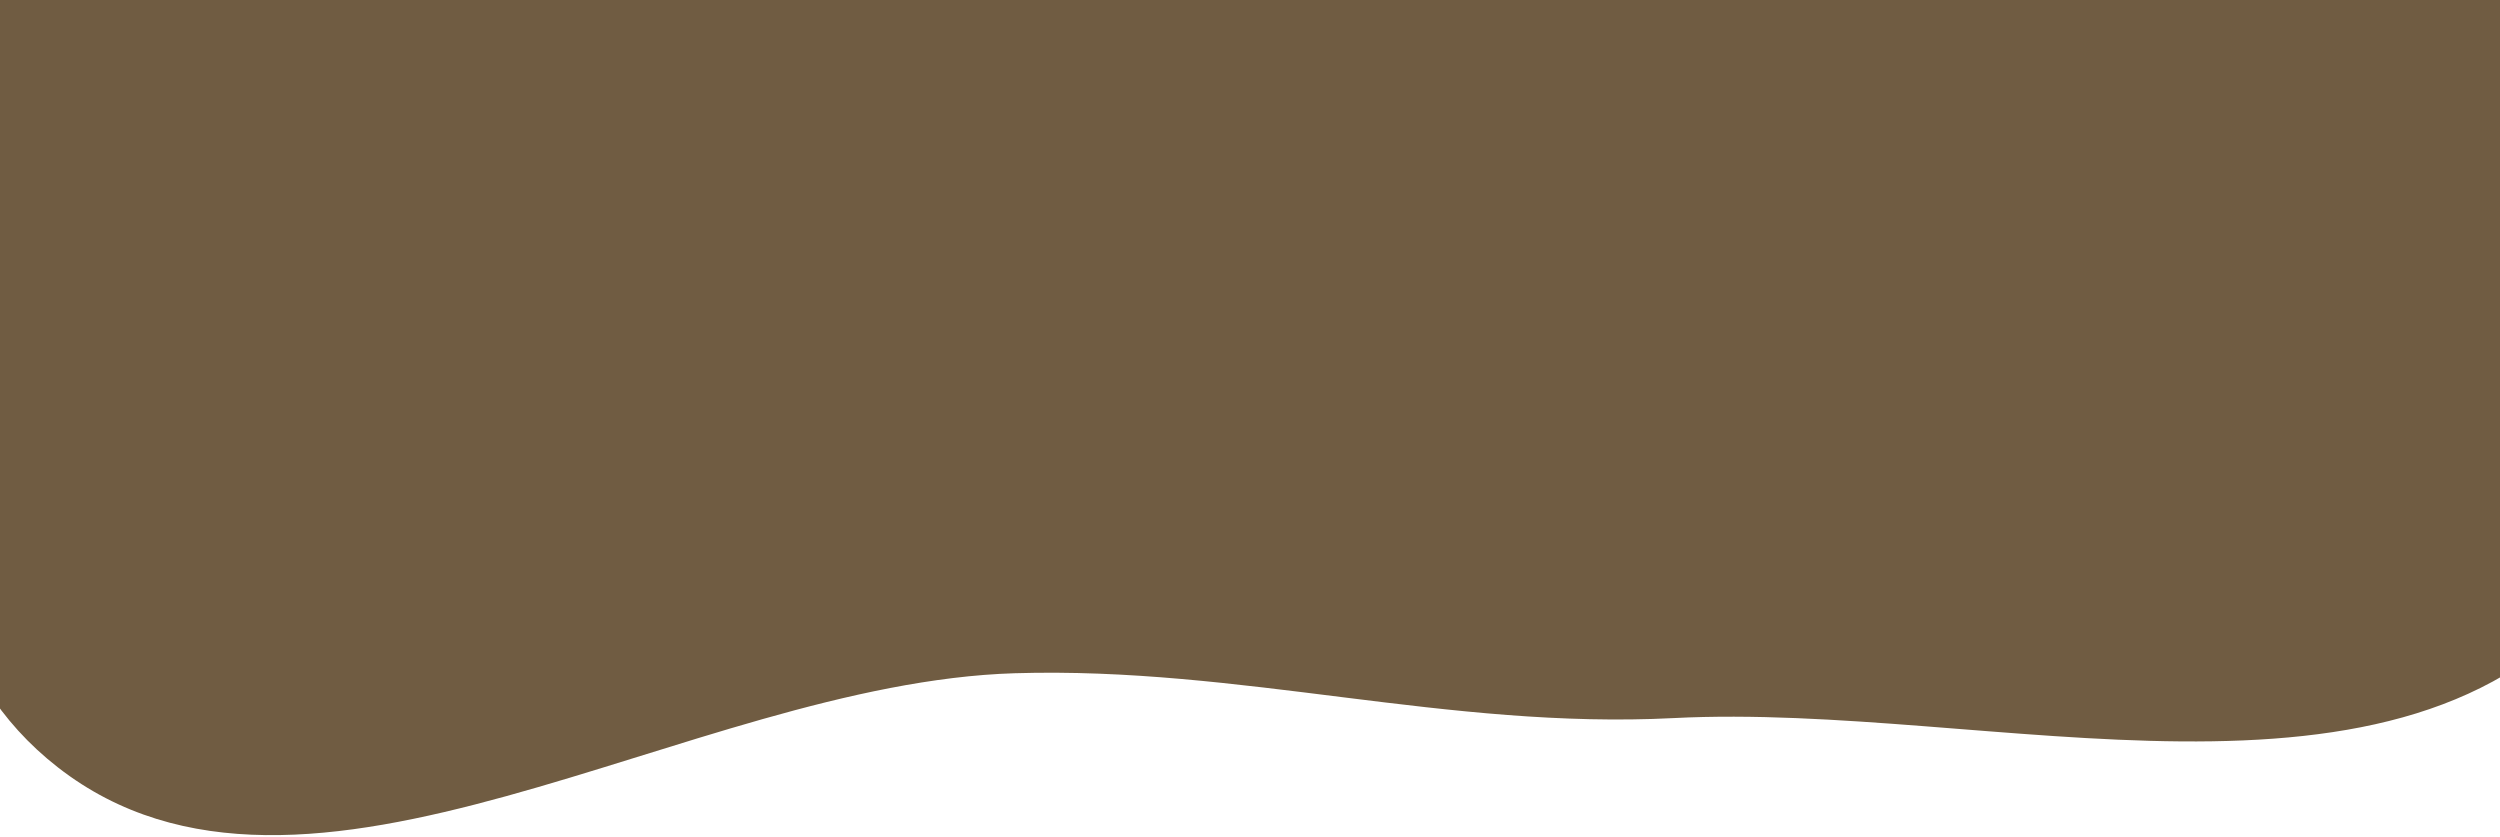 <svg width="430" height="144" viewBox="0 0 430 144" fill="none" xmlns="http://www.w3.org/2000/svg">
<path fill-rule="evenodd" clip-rule="evenodd" d="M441.984 -175.594C463.843 -139.854 427.807 -93.246 428.618 -50.869C429.625 1.696 481.748 59.12 447.296 101.807C413.052 144.236 342.326 120.717 287.878 123.51C249.018 125.503 213.383 114.611 174.532 115.797C118.488 117.507 52.373 165.026 9.963 131.991C-30.578 100.411 -4.588 32.733 1.863 -18.705C6.891 -58.788 21.362 -96.503 43.061 -131.894C62.49 -163.583 92.746 -185.24 119.941 -211.288C153.347 -243.284 175.143 -299.839 221.069 -302.39C267.156 -304.95 284.963 -244.768 323.587 -222.6C360.843 -201.217 419.981 -211.571 441.984 -175.594Z" fill="#705C42"/>
</svg>
